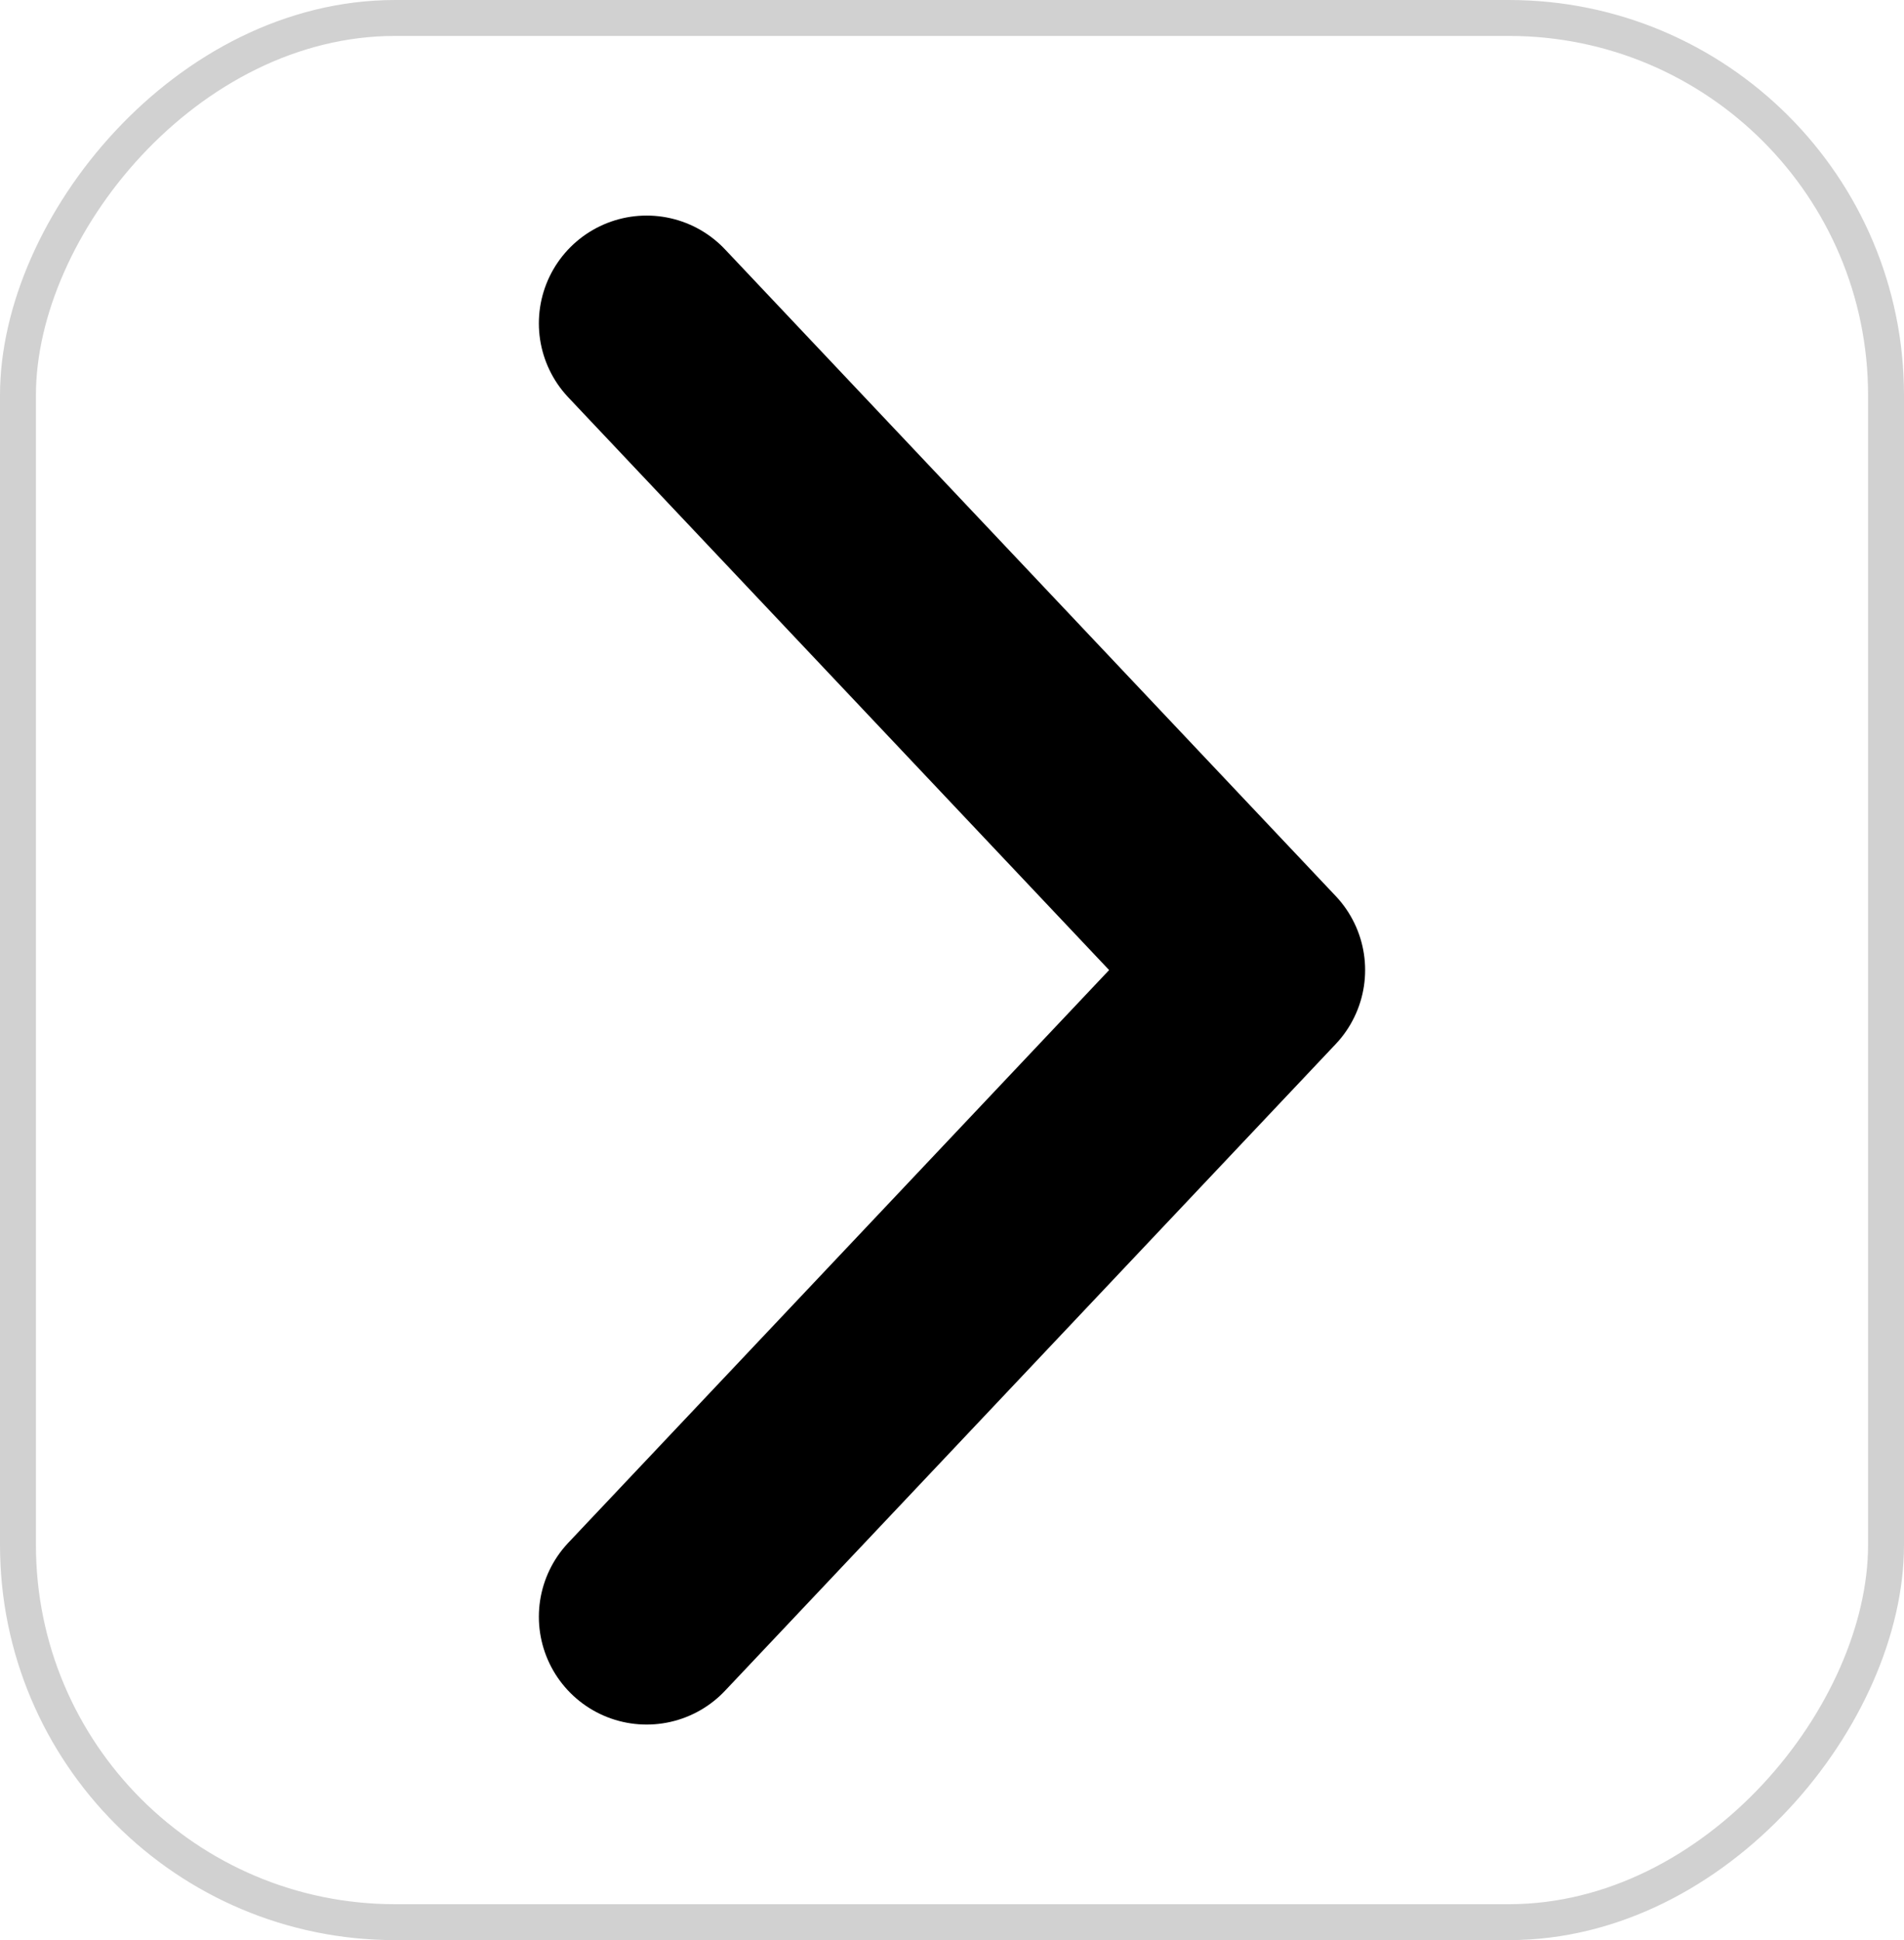 <svg
			xmlns='http://www.w3.org/2000/svg'
			width='53'
			height='54'
			fill='none'
			viewBox='0 0 53 54'
		>
			<path
				stroke='#000'
				stroke-linecap='round'
				stroke-linejoin='round'
				stroke-width='6'
				d='m18 9 17 18-17 18'
			/>
			<rect
				width='52'
				height='53'
				x='.5'
				y='-.5'
				stroke='#D1D1D1'
				rx='10.5'
				transform='matrix(1 0 0 -1 0 53)'
			/>
		</svg>